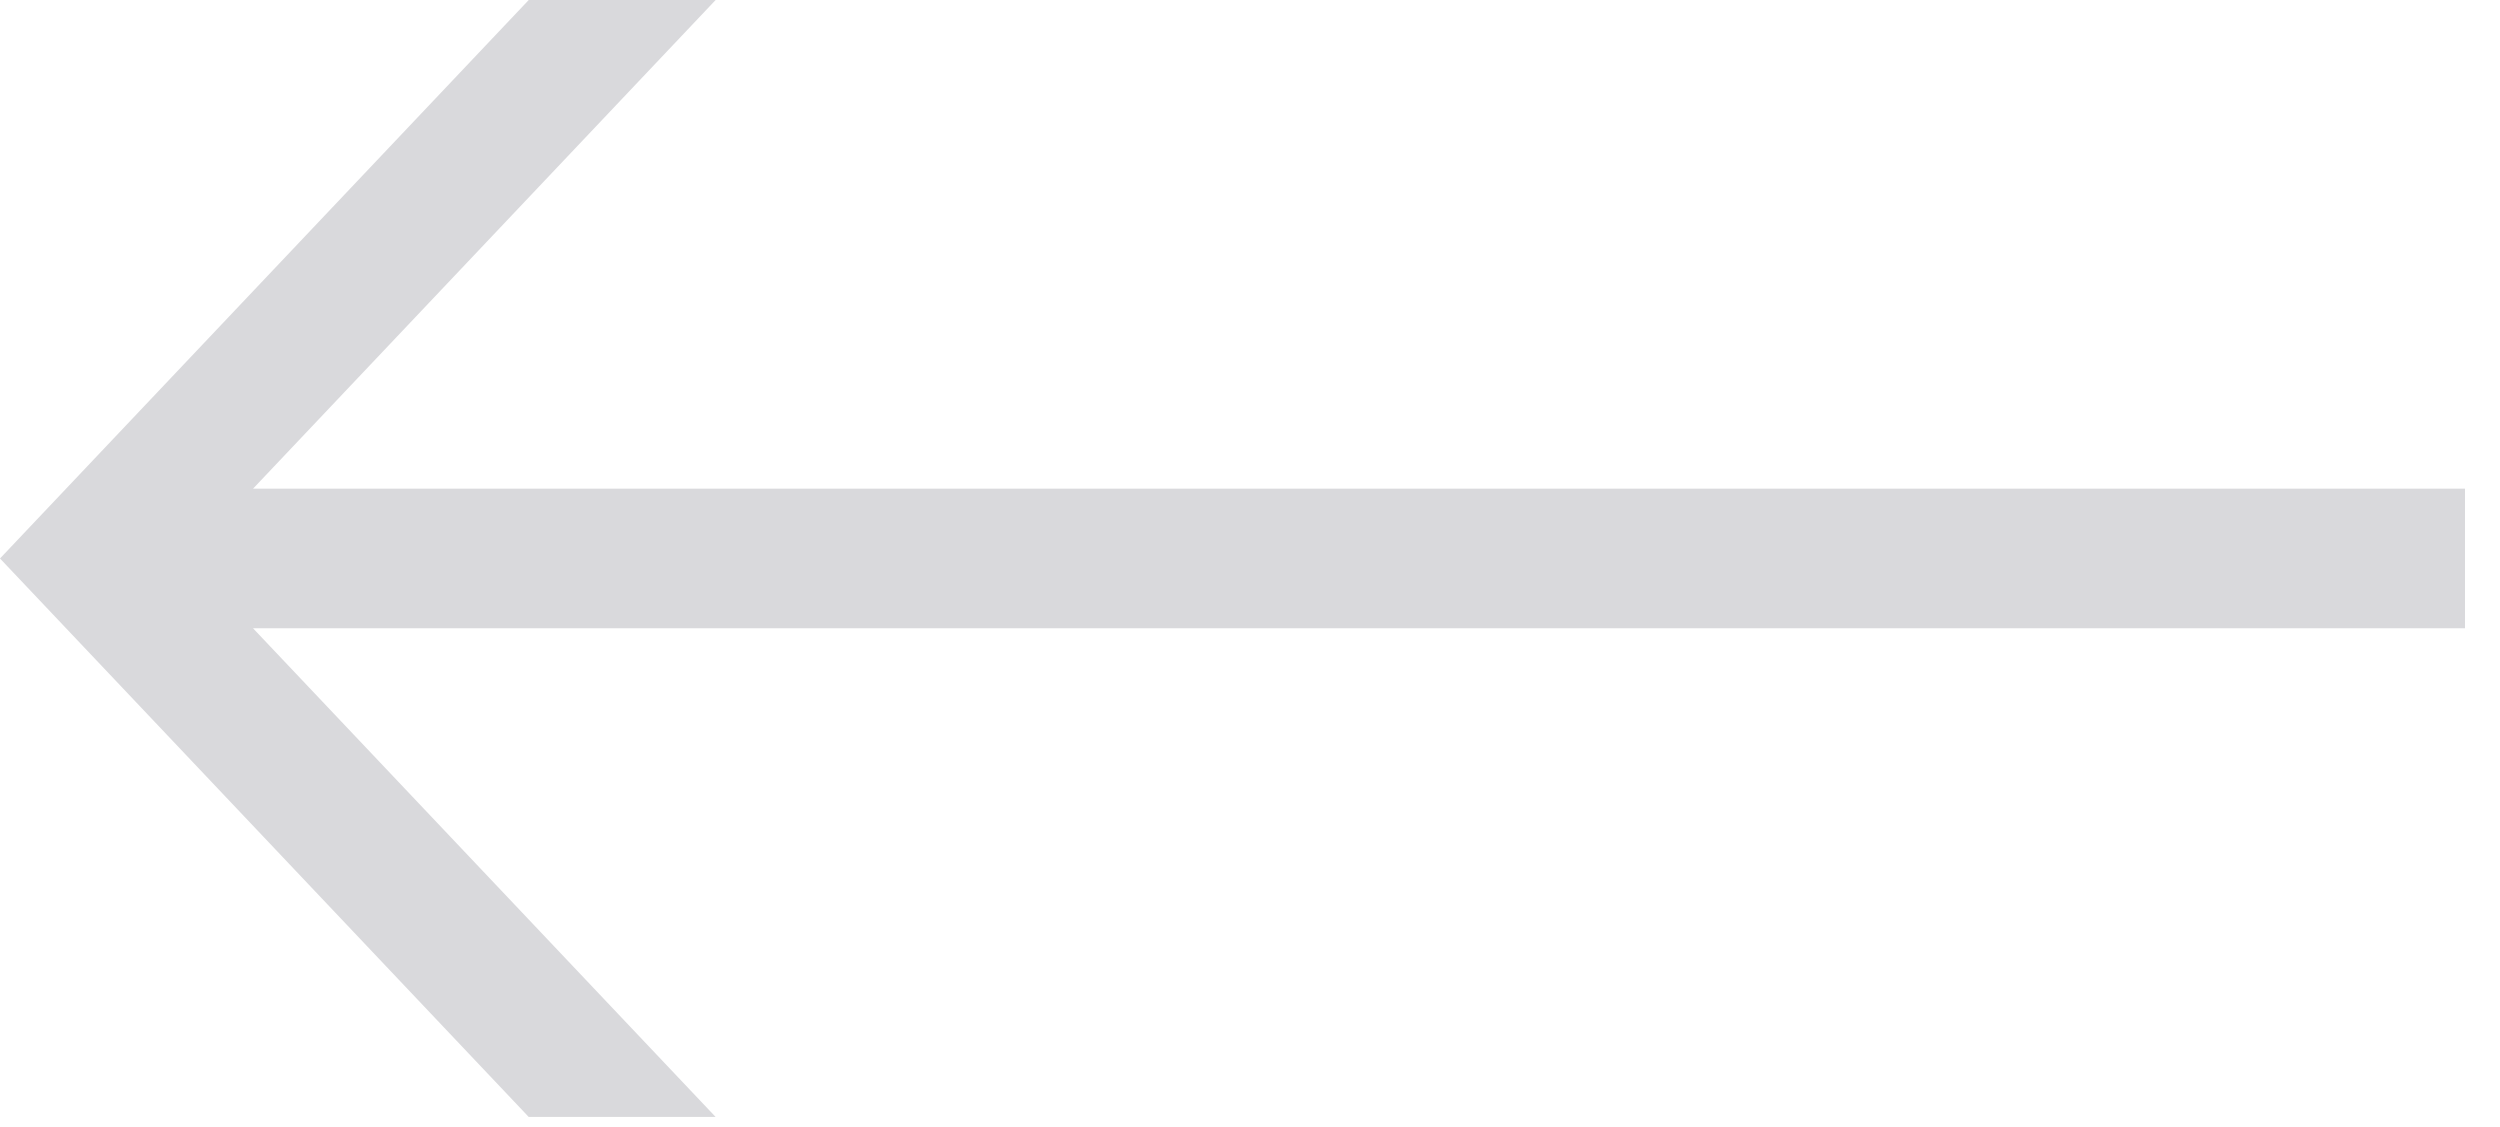 <svg width="51" height="23" viewBox="0 0 51 23" fill="none" xmlns="http://www.w3.org/2000/svg">
<path d="M14.599 0L5.162 9.969L50.286 9.969V12.817L5.162 12.817L14.599 22.786H10.786L-6.86646e-05 11.393L10.786 0L14.599 0Z" fill="#D9D9DC"/>
</svg>
